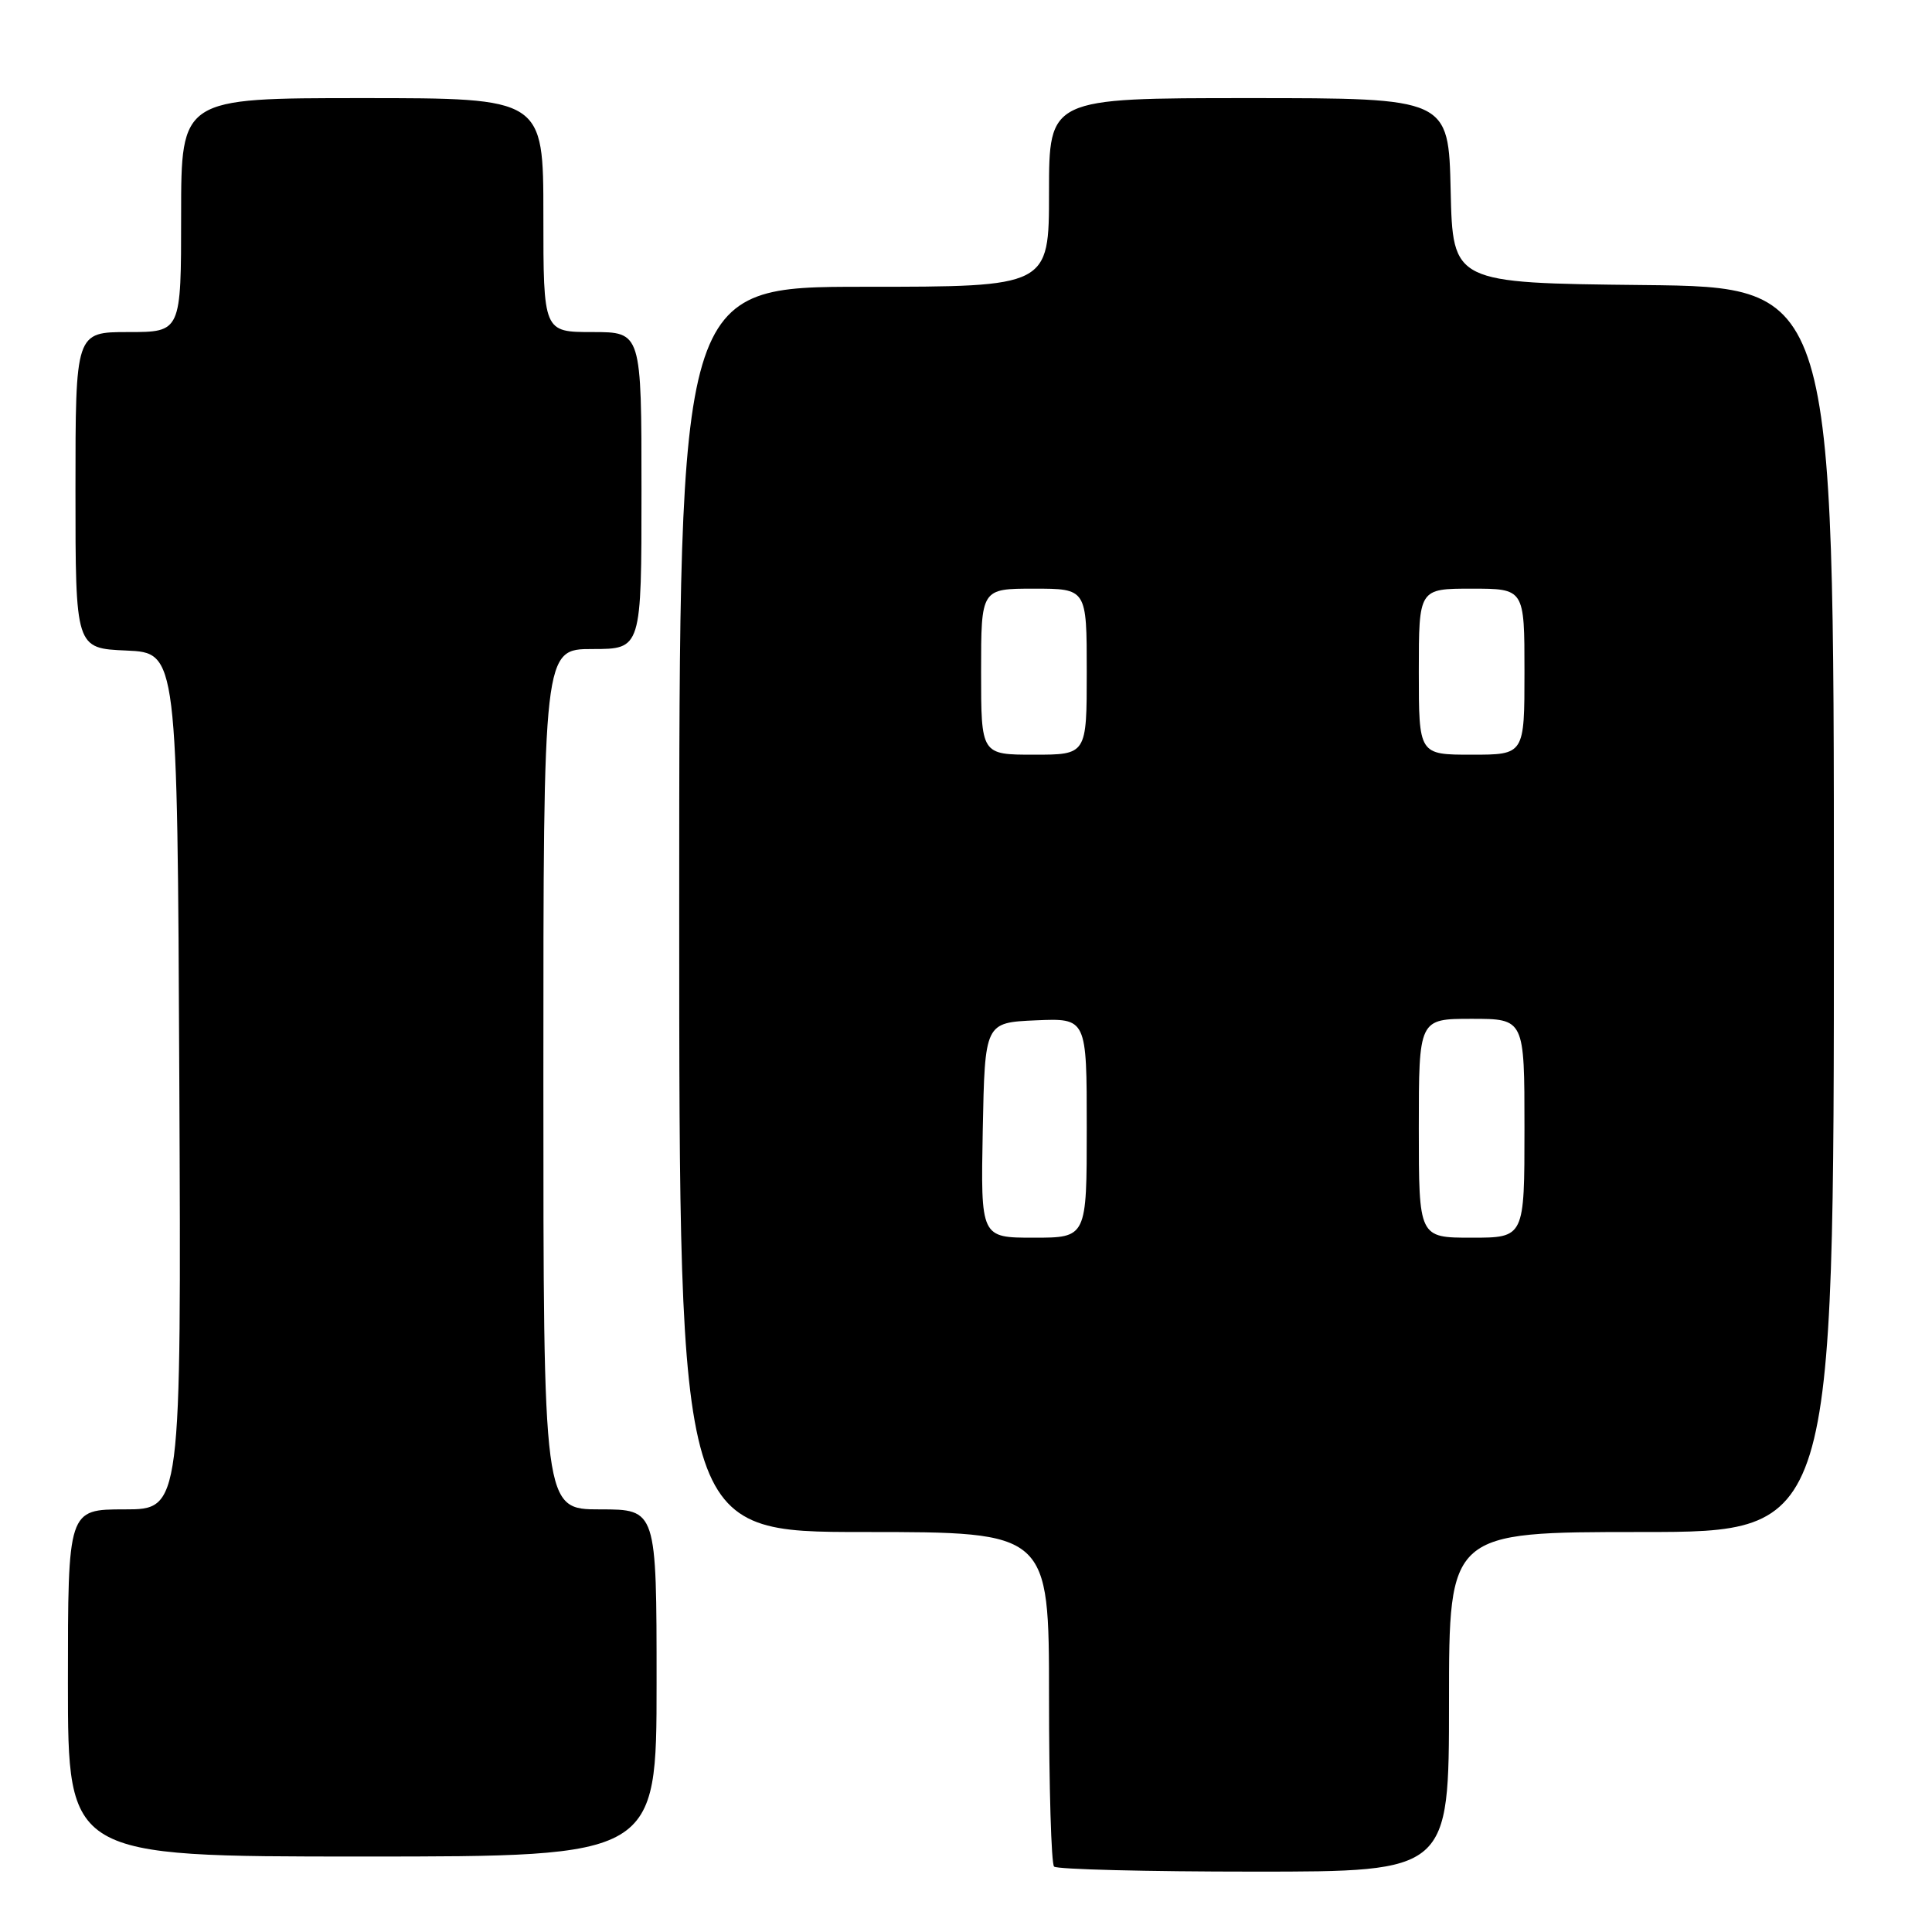 <?xml version="1.0" encoding="UTF-8" standalone="no"?>
<!DOCTYPE svg PUBLIC "-//W3C//DTD SVG 1.1//EN" "http://www.w3.org/Graphics/SVG/1.1/DTD/svg11.dtd" >
<svg xmlns="http://www.w3.org/2000/svg" xmlns:xlink="http://www.w3.org/1999/xlink" version="1.1" viewBox="0 0 256 256">
 <g >
 <path fill="currentColor"
d=" M 192.00 225.50 C 192.00 203.00 192.00 203.00 217.50 203.00 C 243.00 203.00 243.00 203.00 243.00 120.52 C 243.00 38.03 243.00 38.03 217.75 37.77 C 192.50 37.50 192.50 37.50 192.22 25.25 C 191.94 13.00 191.94 13.00 165.47 13.00 C 139.00 13.00 139.00 13.00 139.00 25.50 C 139.00 38.00 139.00 38.00 114.50 38.00 C 90.00 38.00 90.00 38.00 90.00 120.50 C 90.00 203.00 90.00 203.00 114.50 203.00 C 139.00 203.00 139.00 203.00 139.00 224.83 C 139.00 236.84 139.30 246.97 139.67 247.33 C 140.03 247.70 151.96 248.00 166.17 248.00 C 192.00 248.00 192.00 248.00 192.00 225.50 Z  M 87.00 223.00 C 87.00 200.00 87.00 200.00 79.50 200.00 C 72.00 200.00 72.00 200.00 72.00 143.00 C 72.00 86.00 72.00 86.00 78.50 86.00 C 85.00 86.00 85.00 86.00 85.00 65.00 C 85.00 44.00 85.00 44.00 78.50 44.00 C 72.00 44.00 72.00 44.00 72.00 28.50 C 72.00 13.00 72.00 13.00 48.00 13.00 C 24.00 13.00 24.00 13.00 24.00 28.50 C 24.00 44.00 24.00 44.00 17.00 44.00 C 10.00 44.00 10.00 44.00 10.00 64.95 C 10.00 85.91 10.00 85.91 16.75 86.20 C 23.50 86.50 23.50 86.50 23.76 143.25 C 24.02 200.00 24.02 200.00 16.51 200.00 C 9.00 200.00 9.00 200.00 9.00 223.00 C 9.00 246.00 9.00 246.00 48.00 246.00 C 87.00 246.00 87.00 246.00 87.00 223.00 Z  M 130.22 149.75 C 130.50 135.50 130.50 135.50 137.25 135.20 C 144.00 134.91 144.00 134.91 144.00 149.45 C 144.00 164.00 144.00 164.00 136.97 164.00 C 129.95 164.00 129.95 164.00 130.22 149.75 Z  M 188.00 149.50 C 188.00 135.00 188.00 135.00 195.00 135.00 C 202.00 135.00 202.00 135.00 202.00 149.50 C 202.00 164.00 202.00 164.00 195.00 164.00 C 188.00 164.00 188.00 164.00 188.00 149.50 Z  M 130.00 89.00 C 130.00 78.00 130.00 78.00 137.00 78.00 C 144.00 78.00 144.00 78.00 144.00 89.00 C 144.00 100.00 144.00 100.00 137.00 100.00 C 130.00 100.00 130.00 100.00 130.00 89.00 Z  M 188.00 89.00 C 188.00 78.00 188.00 78.00 195.00 78.00 C 202.00 78.00 202.00 78.00 202.00 89.00 C 202.00 100.00 202.00 100.00 195.00 100.00 C 188.00 100.00 188.00 100.00 188.00 89.00 Z "/>
</g>
</svg>